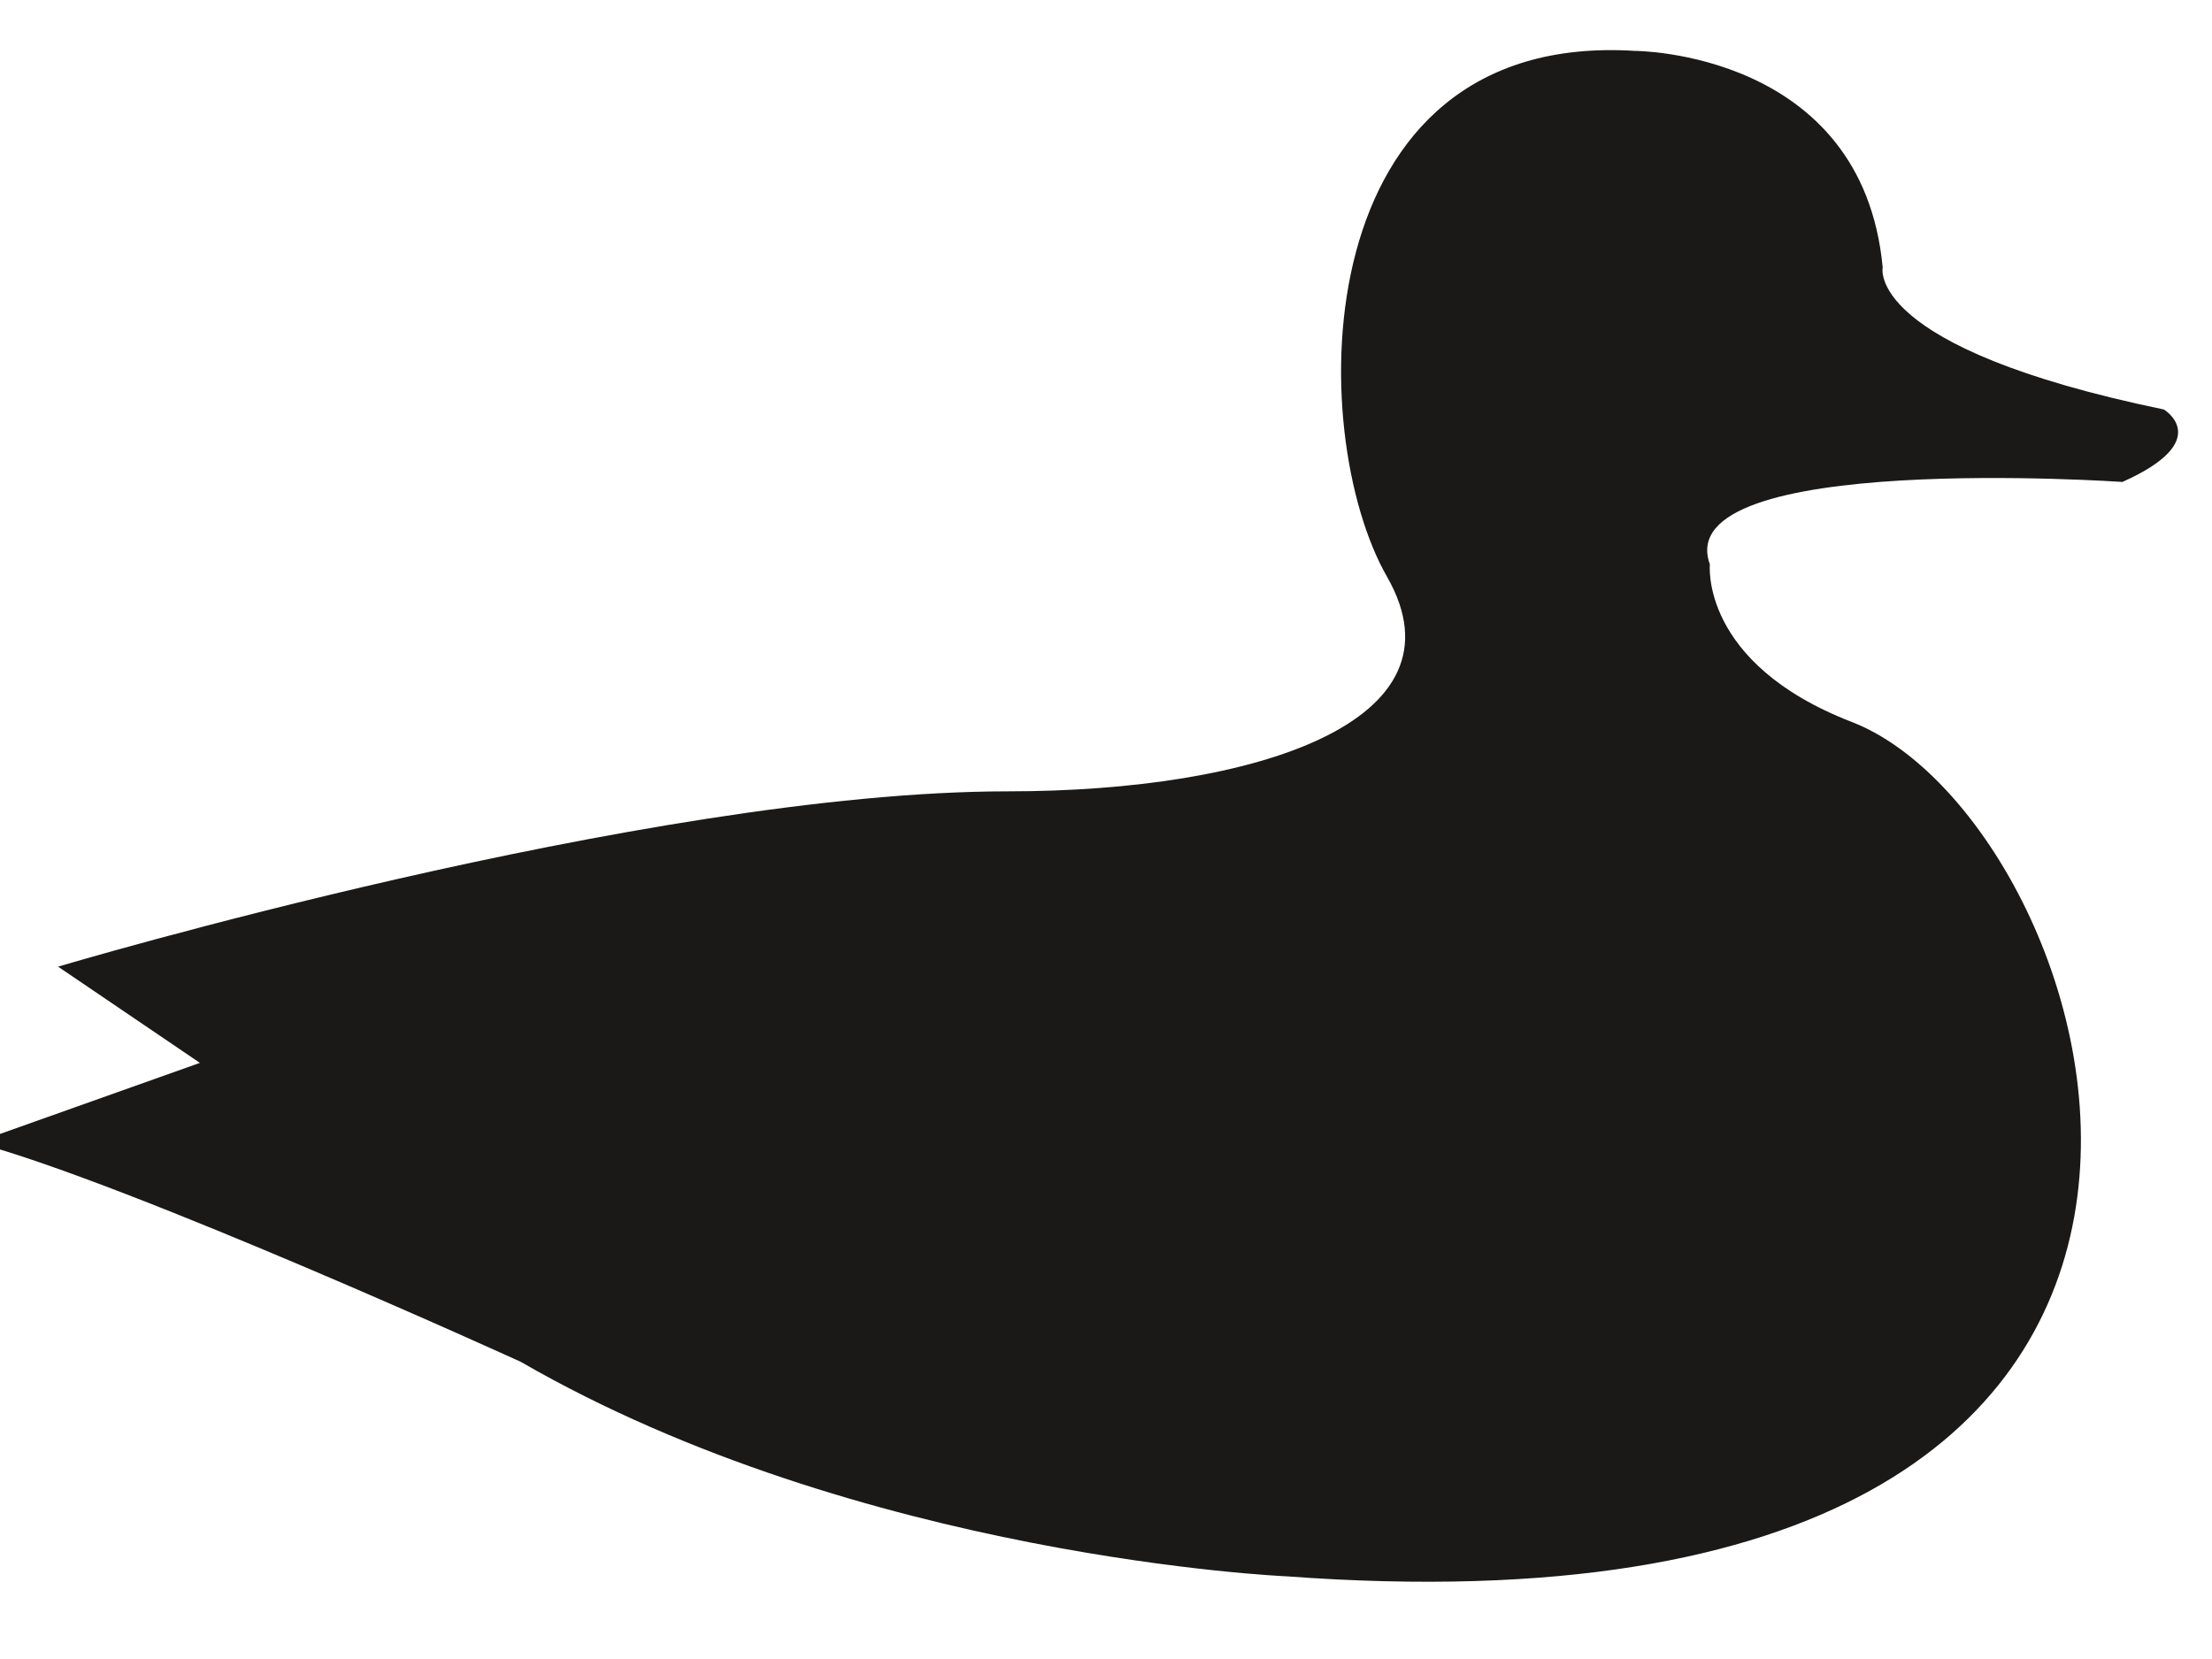 <svg xmlns="http://www.w3.org/2000/svg" viewBox="0 0 8 6"><title>Fill 99</title><path d="M.72 3.842L.21 3.496s2.128-.634 3.435-.634c.896 0 1.67-.252 1.372-.775-.3-.522-.3-1.977.895-1.903 0 0 .823 0 .897.783 0 0-.066.29 1.017.514 0 0 .186.112-.15.262 0 0-1.642-.113-1.492.298 0 0-.037.357.513.57.942.364 1.885 3.38-2.044 3.09 0 0-1.54-.066-2.77-.776 0 0-1.41-.643-1.97-.793l.81-.288z" fill="#1A1918" fill-rule="evenodd"/></svg>